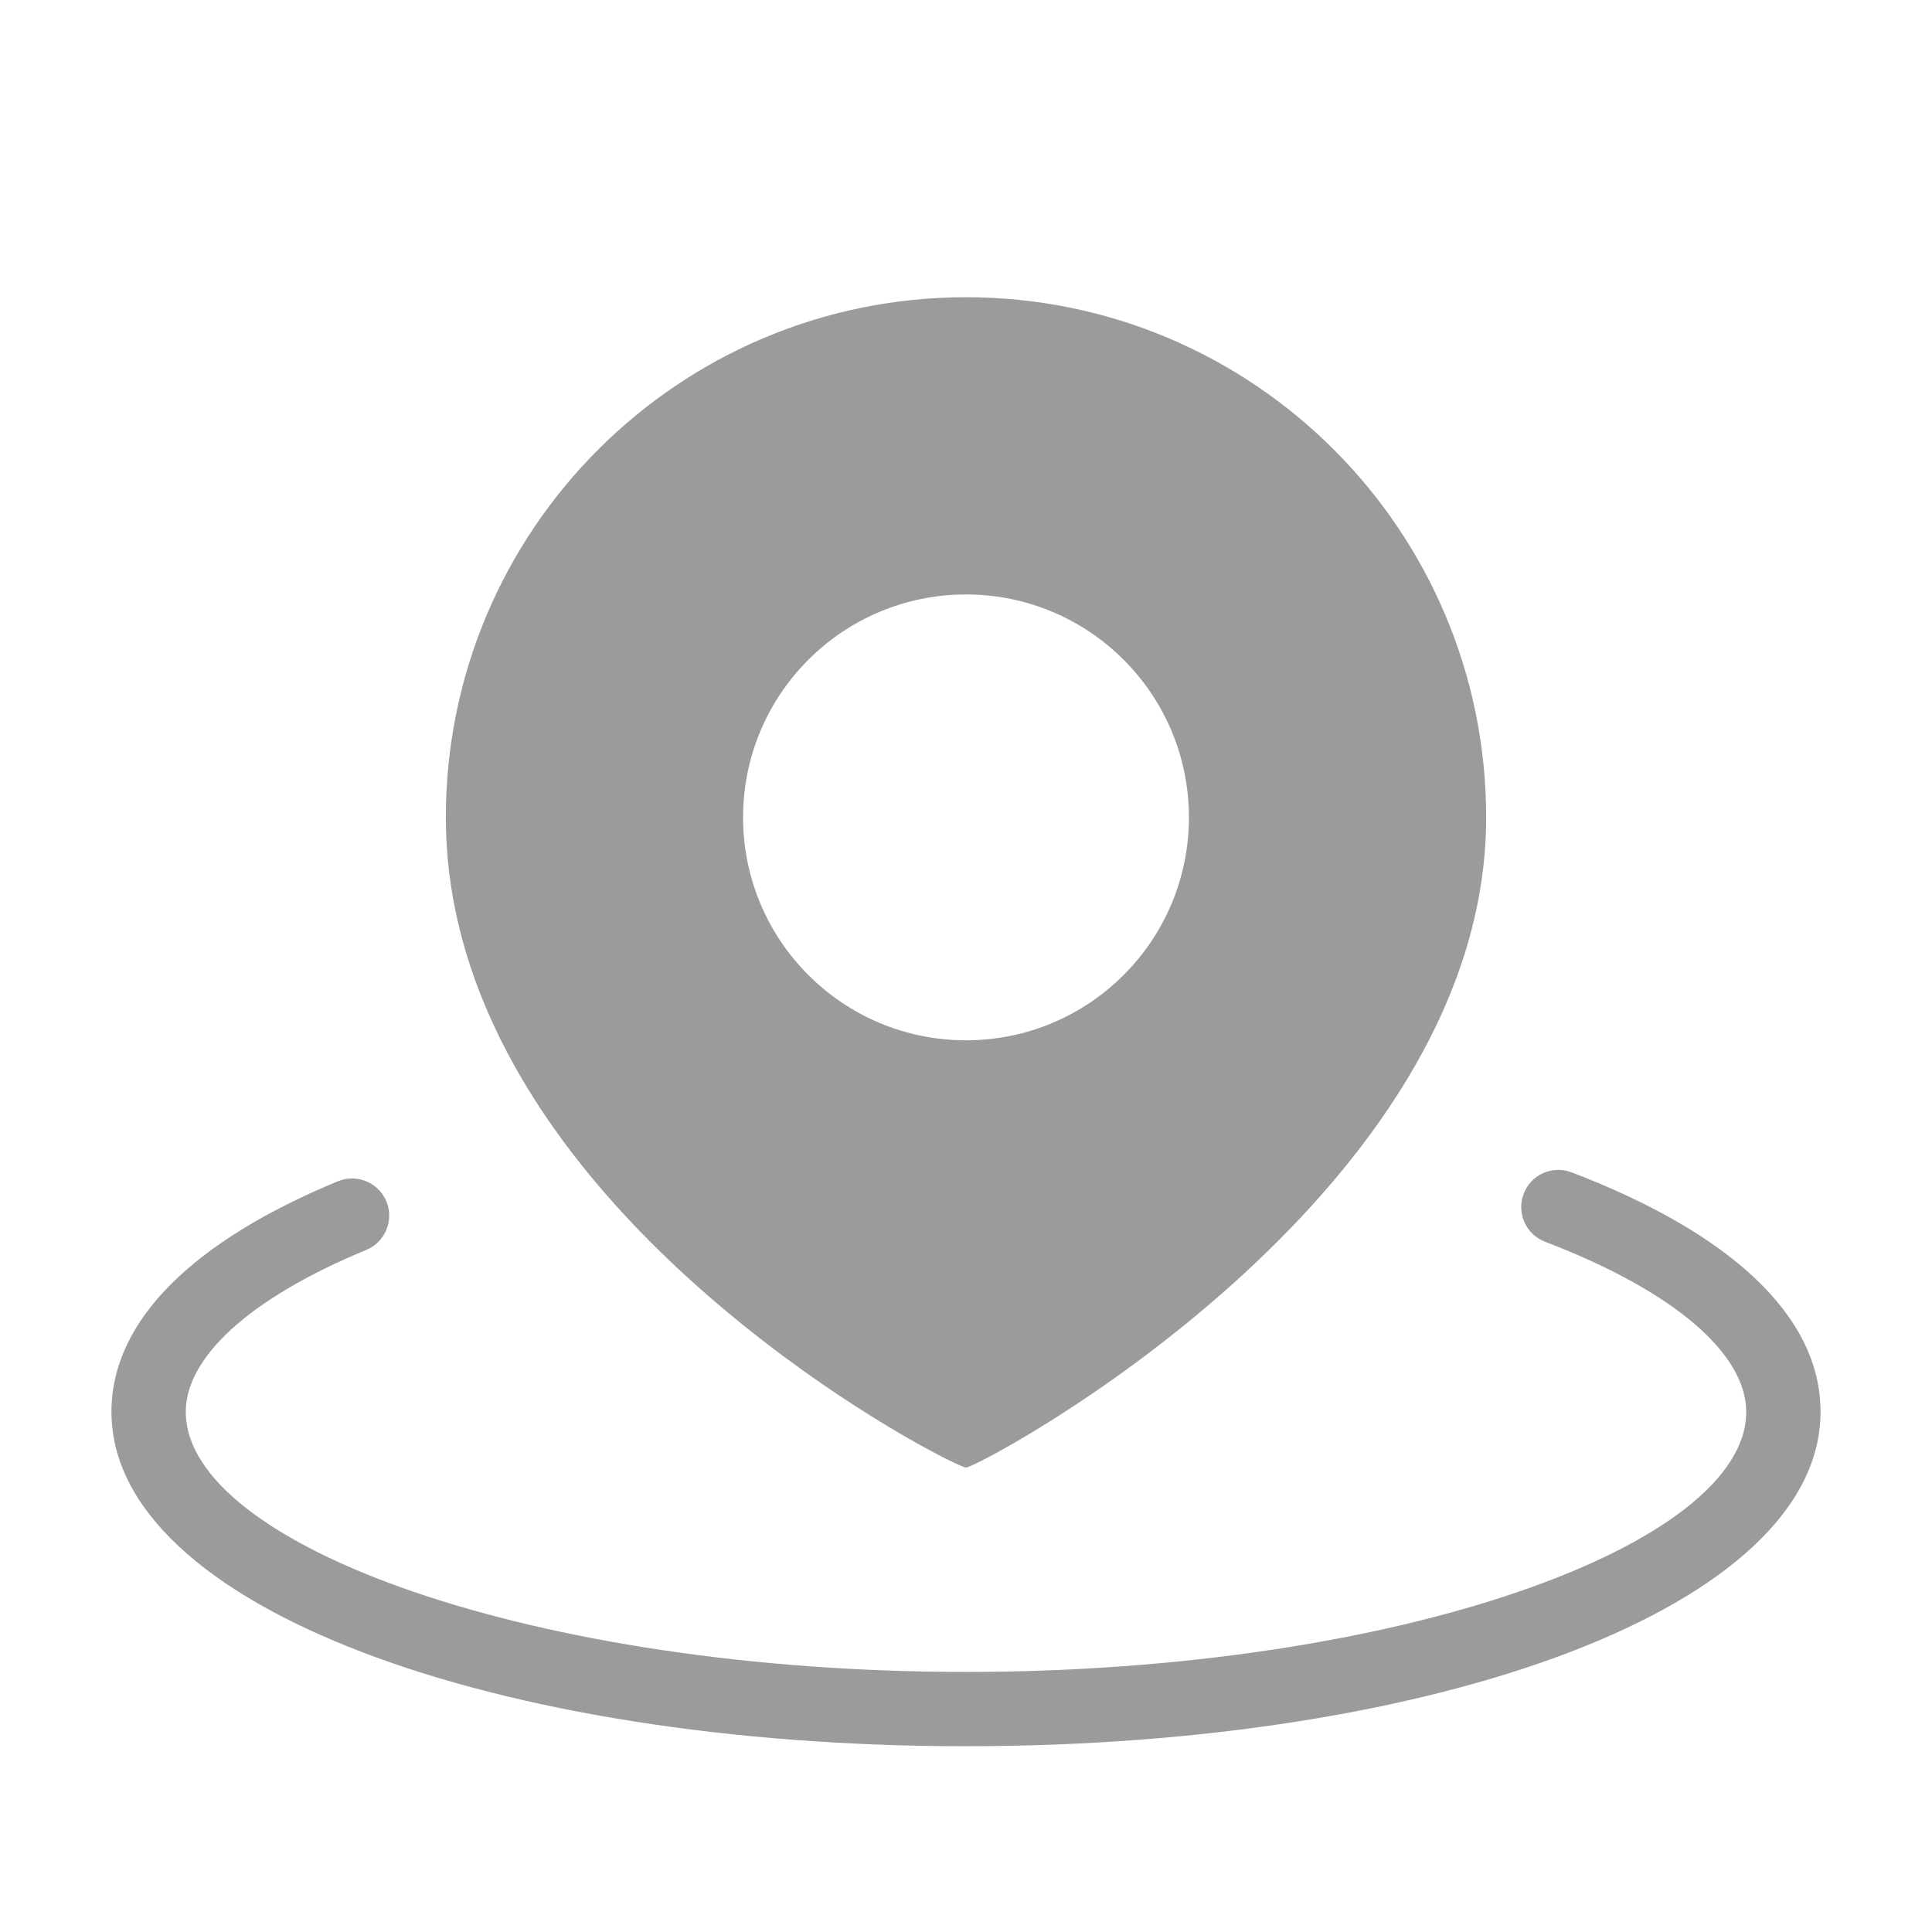 <?xml version="1.0" encoding="UTF-8"?>
<svg width="26px" height="26px" viewBox="0 0 26 26" version="1.1" xmlns="http://www.w3.org/2000/svg" xmlns:xlink="http://www.w3.org/1999/xlink">
    <!-- Generator: Sketch 51.1 (57501) - http://www.bohemiancoding.com/sketch -->
    <title>打卡灰色</title>
    <desc>Created with Sketch.</desc>
    <defs></defs>
    <g id="打卡系统" stroke="none" stroke-width="1" fill="none" fill-rule="evenodd">
        <g id="上班打卡初始界面" transform="translate(-70, -591)">
            <g id="Group-Copy-2" transform="translate(70, 591)">
                <rect id="Rectangle-3" x="0" y="0" width="26" height="26"></rect>
                <path d="M13,19.75 C12.929,19.75 11.701,19.148 10.293,18.063 C9.621,17.544 8.907,16.916 8.259,16.191 C7.008,14.791 6,13.029 6,11 C6,7.134 9.134,4 13,4 C16.866,4 20,7.134 20,11 C20,16.136 13.171,19.75 13,19.75 Z M13,14 C14.657,14 16,12.657 16,11 C16,9.343 14.657,8 13,8 C11.343,8 10,9.343 10,11 C10,12.657 11.343,14 13,14 Z M4.547,15.897 C4.802,15.792 5.094,15.913 5.2,16.168 C5.305,16.423 5.184,16.716 4.929,16.821 C3.342,17.477 2.5,18.273 2.5,19 C2.5,20.795 7.188,22.5 13,22.5 C18.812,22.5 23.5,20.795 23.5,19 C23.5,18.229 22.552,17.383 20.793,16.711 C20.535,16.612 20.406,16.323 20.505,16.065 C20.603,15.807 20.892,15.678 21.15,15.777 C23.256,16.582 24.5,17.691 24.5,19 C24.5,21.623 19.338,23.5 13,23.5 C6.662,23.5 1.5,21.623 1.5,19 C1.5,17.756 2.626,16.691 4.547,15.897 Z" id="Combined-Shape" fill="#9B9B9B"></path>
            </g>
        </g>
    </g>
</svg>